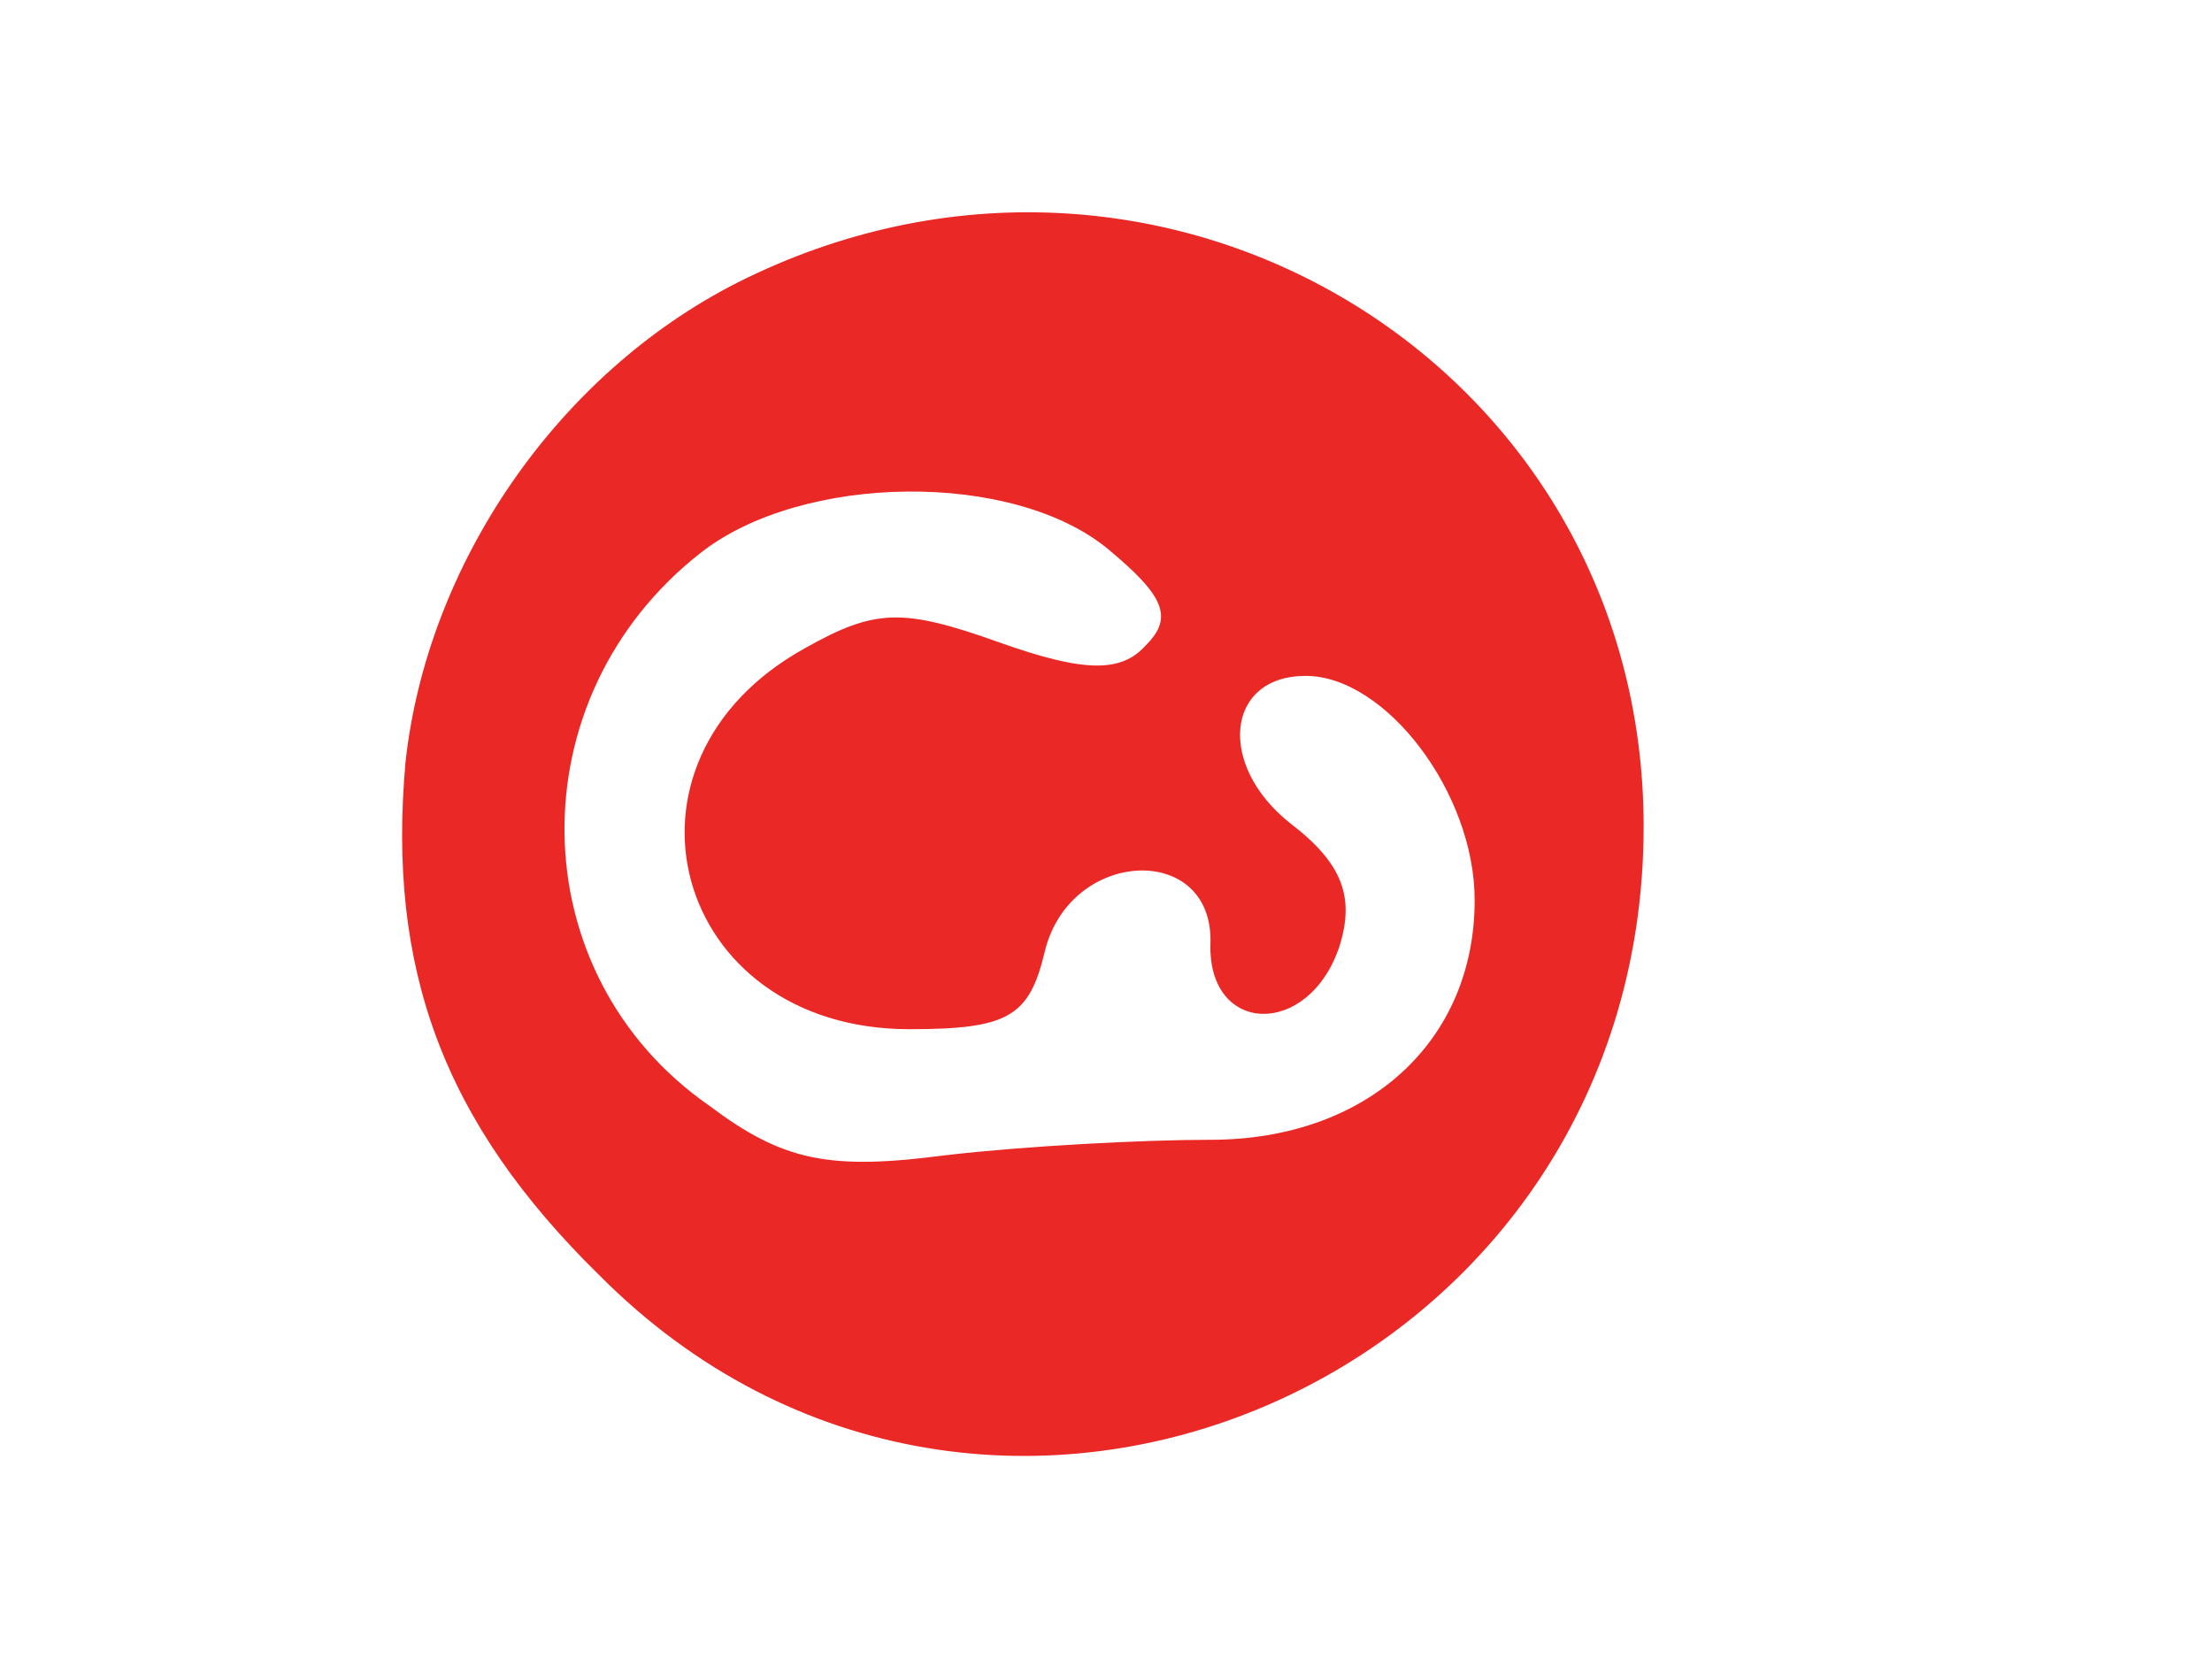 <?xml version="1.0" standalone="no"?>
<!DOCTYPE svg PUBLIC "-//W3C//DTD SVG 20010904//EN"
 "http://www.w3.org/TR/2001/REC-SVG-20010904/DTD/svg10.dtd">
<svg version="1.0" xmlns="http://www.w3.org/2000/svg"
 width="72pt" height="54pt" viewBox="0 0 72 54"
 preserveAspectRatio="xMidYMid meet">

<g transform="translate(0,54) scale(0.1,-0.1)"
fill="#ea2825" stroke="none">
<path d="M240 448 c-59 -30 -101 -92 -108 -156 -6 -67 12 -117 63 -167 126
-127 340 -35 340 146 0 151 -158 246 -295 177z m121 -87 c18 -15 21 -22 12
-31 -8 -9 -20 -9 -48 1 -31 11 -40 11 -63 -2 -67 -37 -43 -124 34 -124 32 0
39 4 44 25 8 34 55 36 54 3 -1 -30 32 -31 42 -1 5 16 1 27 -16 40 -24 19 -21
48 5 48 26 0 55 -38 55 -73 0 -46 -35 -78 -86 -78 -22 0 -60 -2 -86 -5 -38 -5
-53 -2 -77 16 -62 43 -63 133 -3 180 33 26 102 27 133 1z"/>
</g>
</svg>
